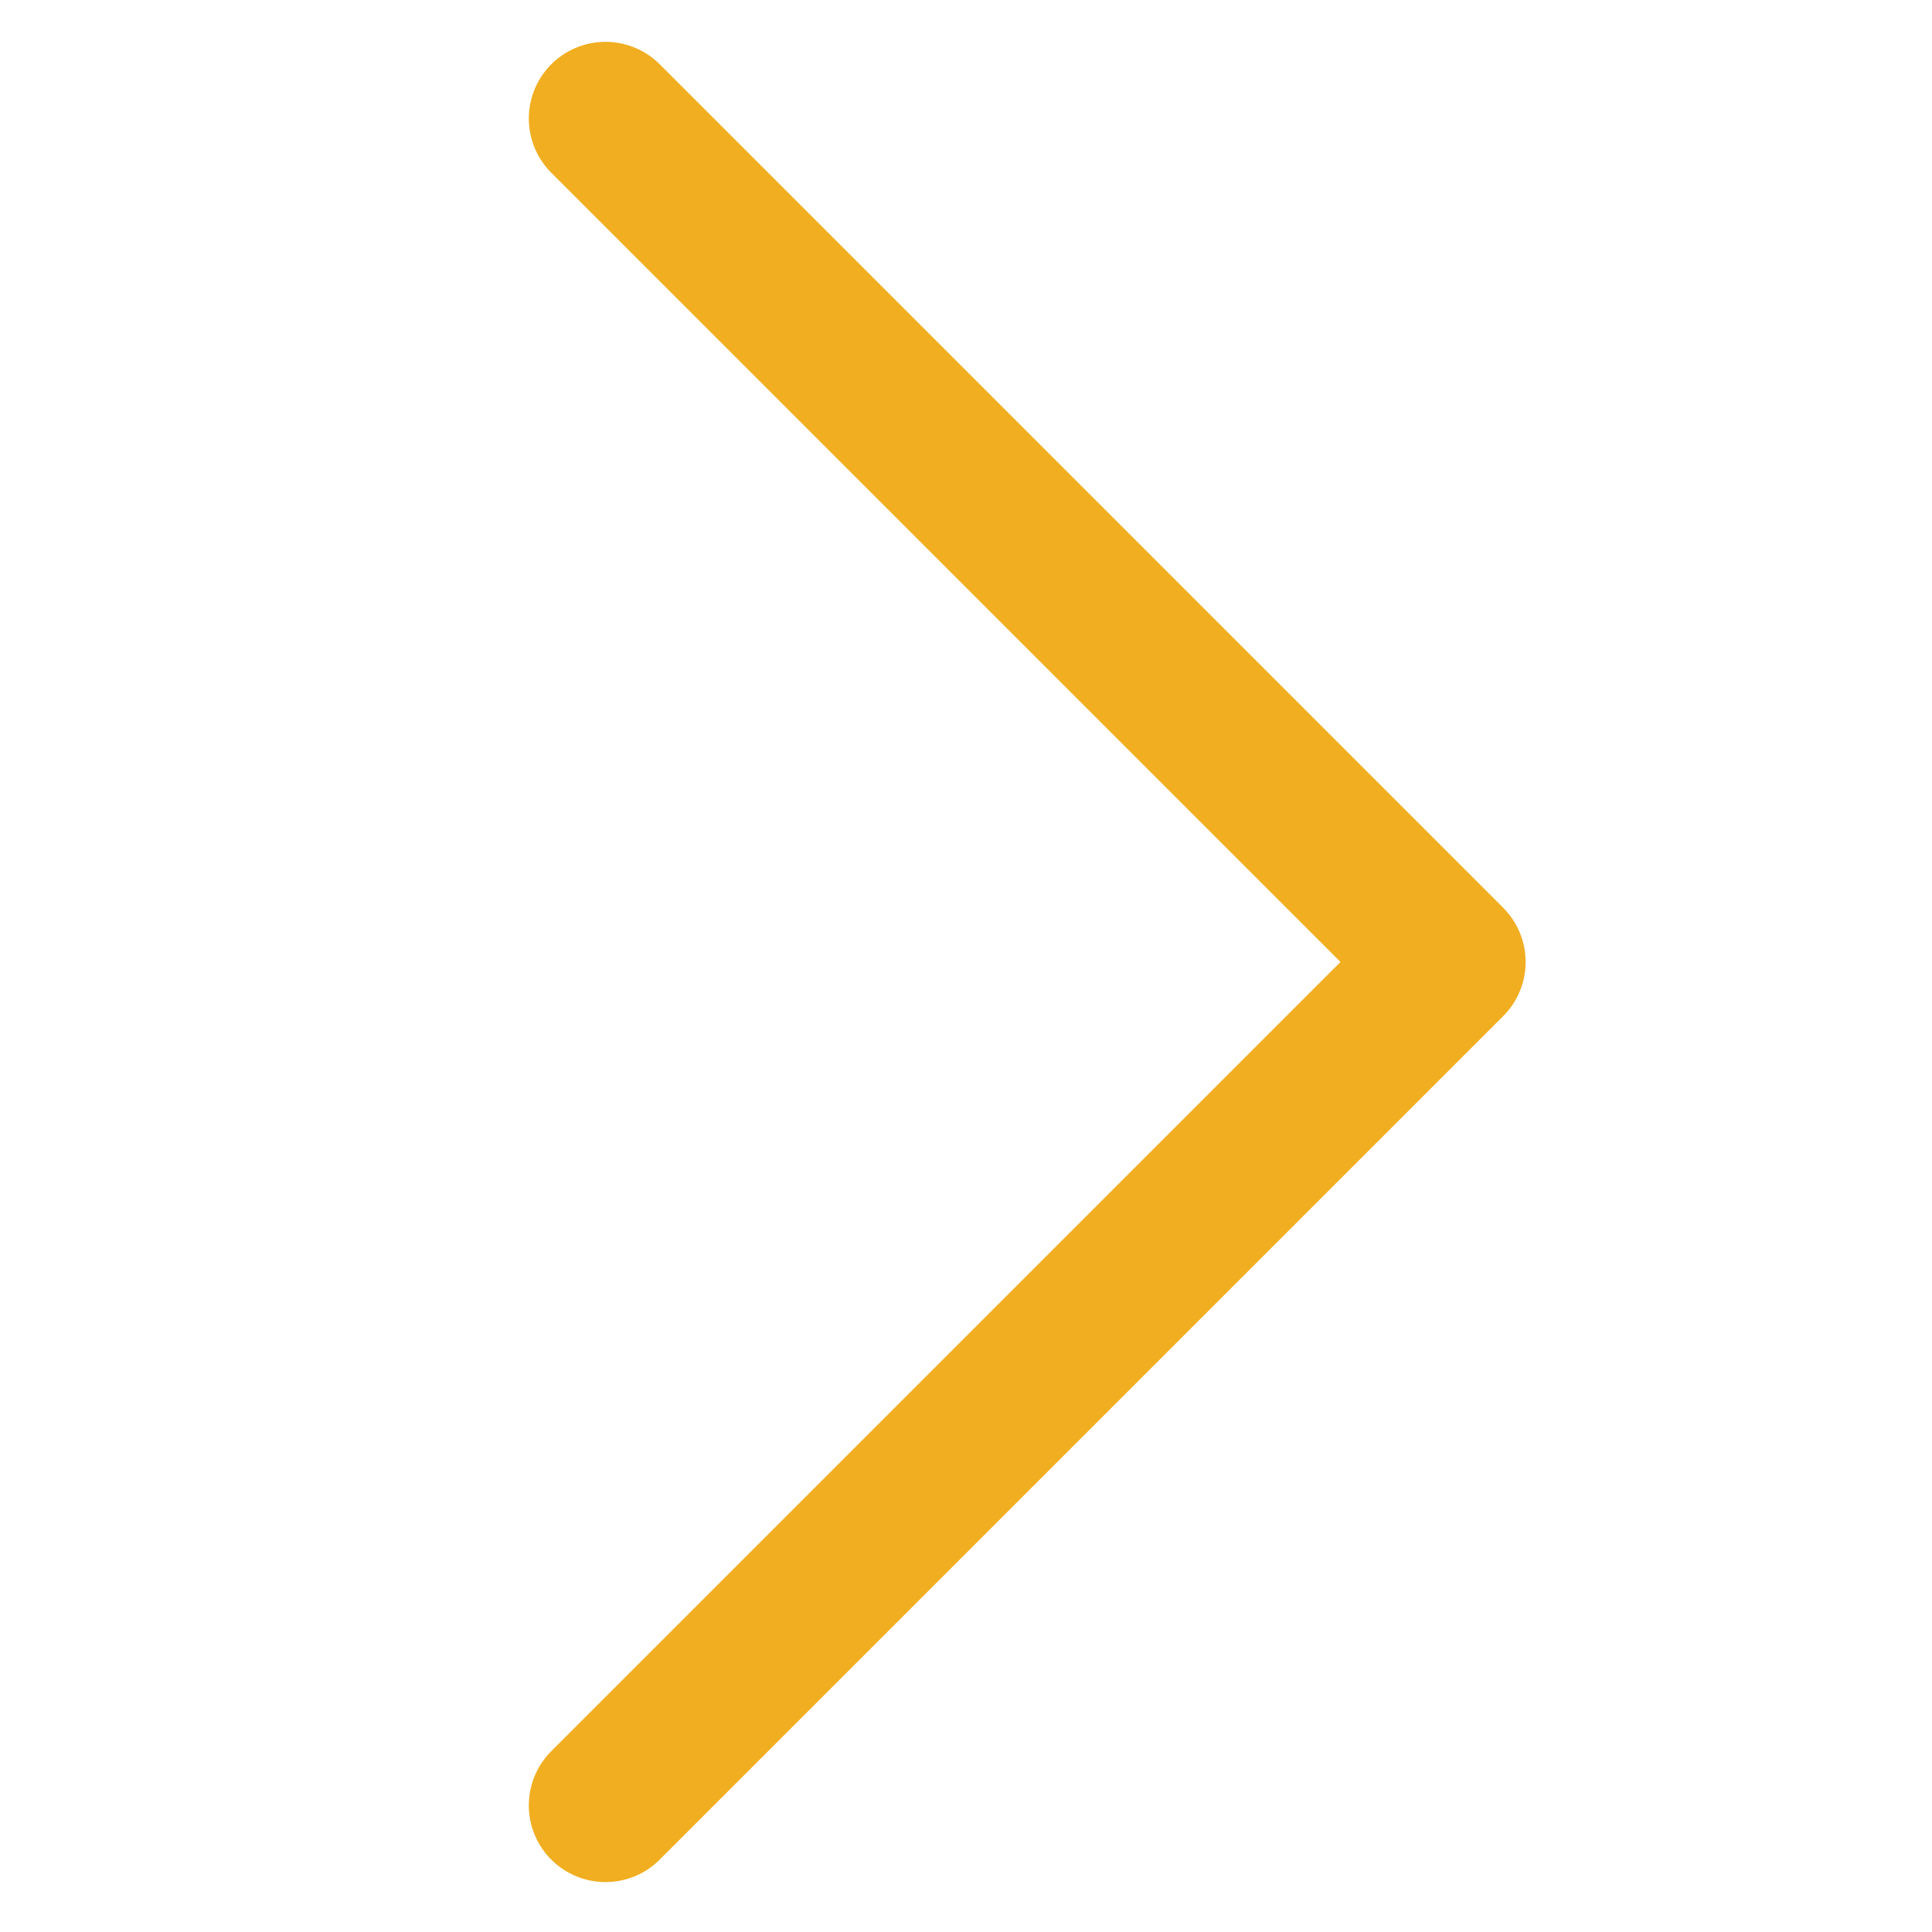 <?xml version="1.0" encoding="utf-8"?>
<!-- Generator: Adobe Illustrator 27.3.1, SVG Export Plug-In . SVG Version: 6.00 Build 0)  -->
<svg version="1.1" id="Capa_1" xmlns="http://www.w3.org/2000/svg" xmlns:xlink="http://www.w3.org/1999/xlink" x="0px" y="0px"
	 viewBox="0 0 226.77 226.77" style="enable-background:new 0 0 226.77 226.77;" xml:space="preserve">
<style type="text/css">
	.st0{fill:none;stroke:#F0AE20;stroke-width:18;stroke-linecap:round;stroke-linejoin:round;stroke-miterlimit:10;}
</style>
<polyline class="st0" points="71.07,211.91 170.07,112.91 71.07,13.91 "/>
</svg>
